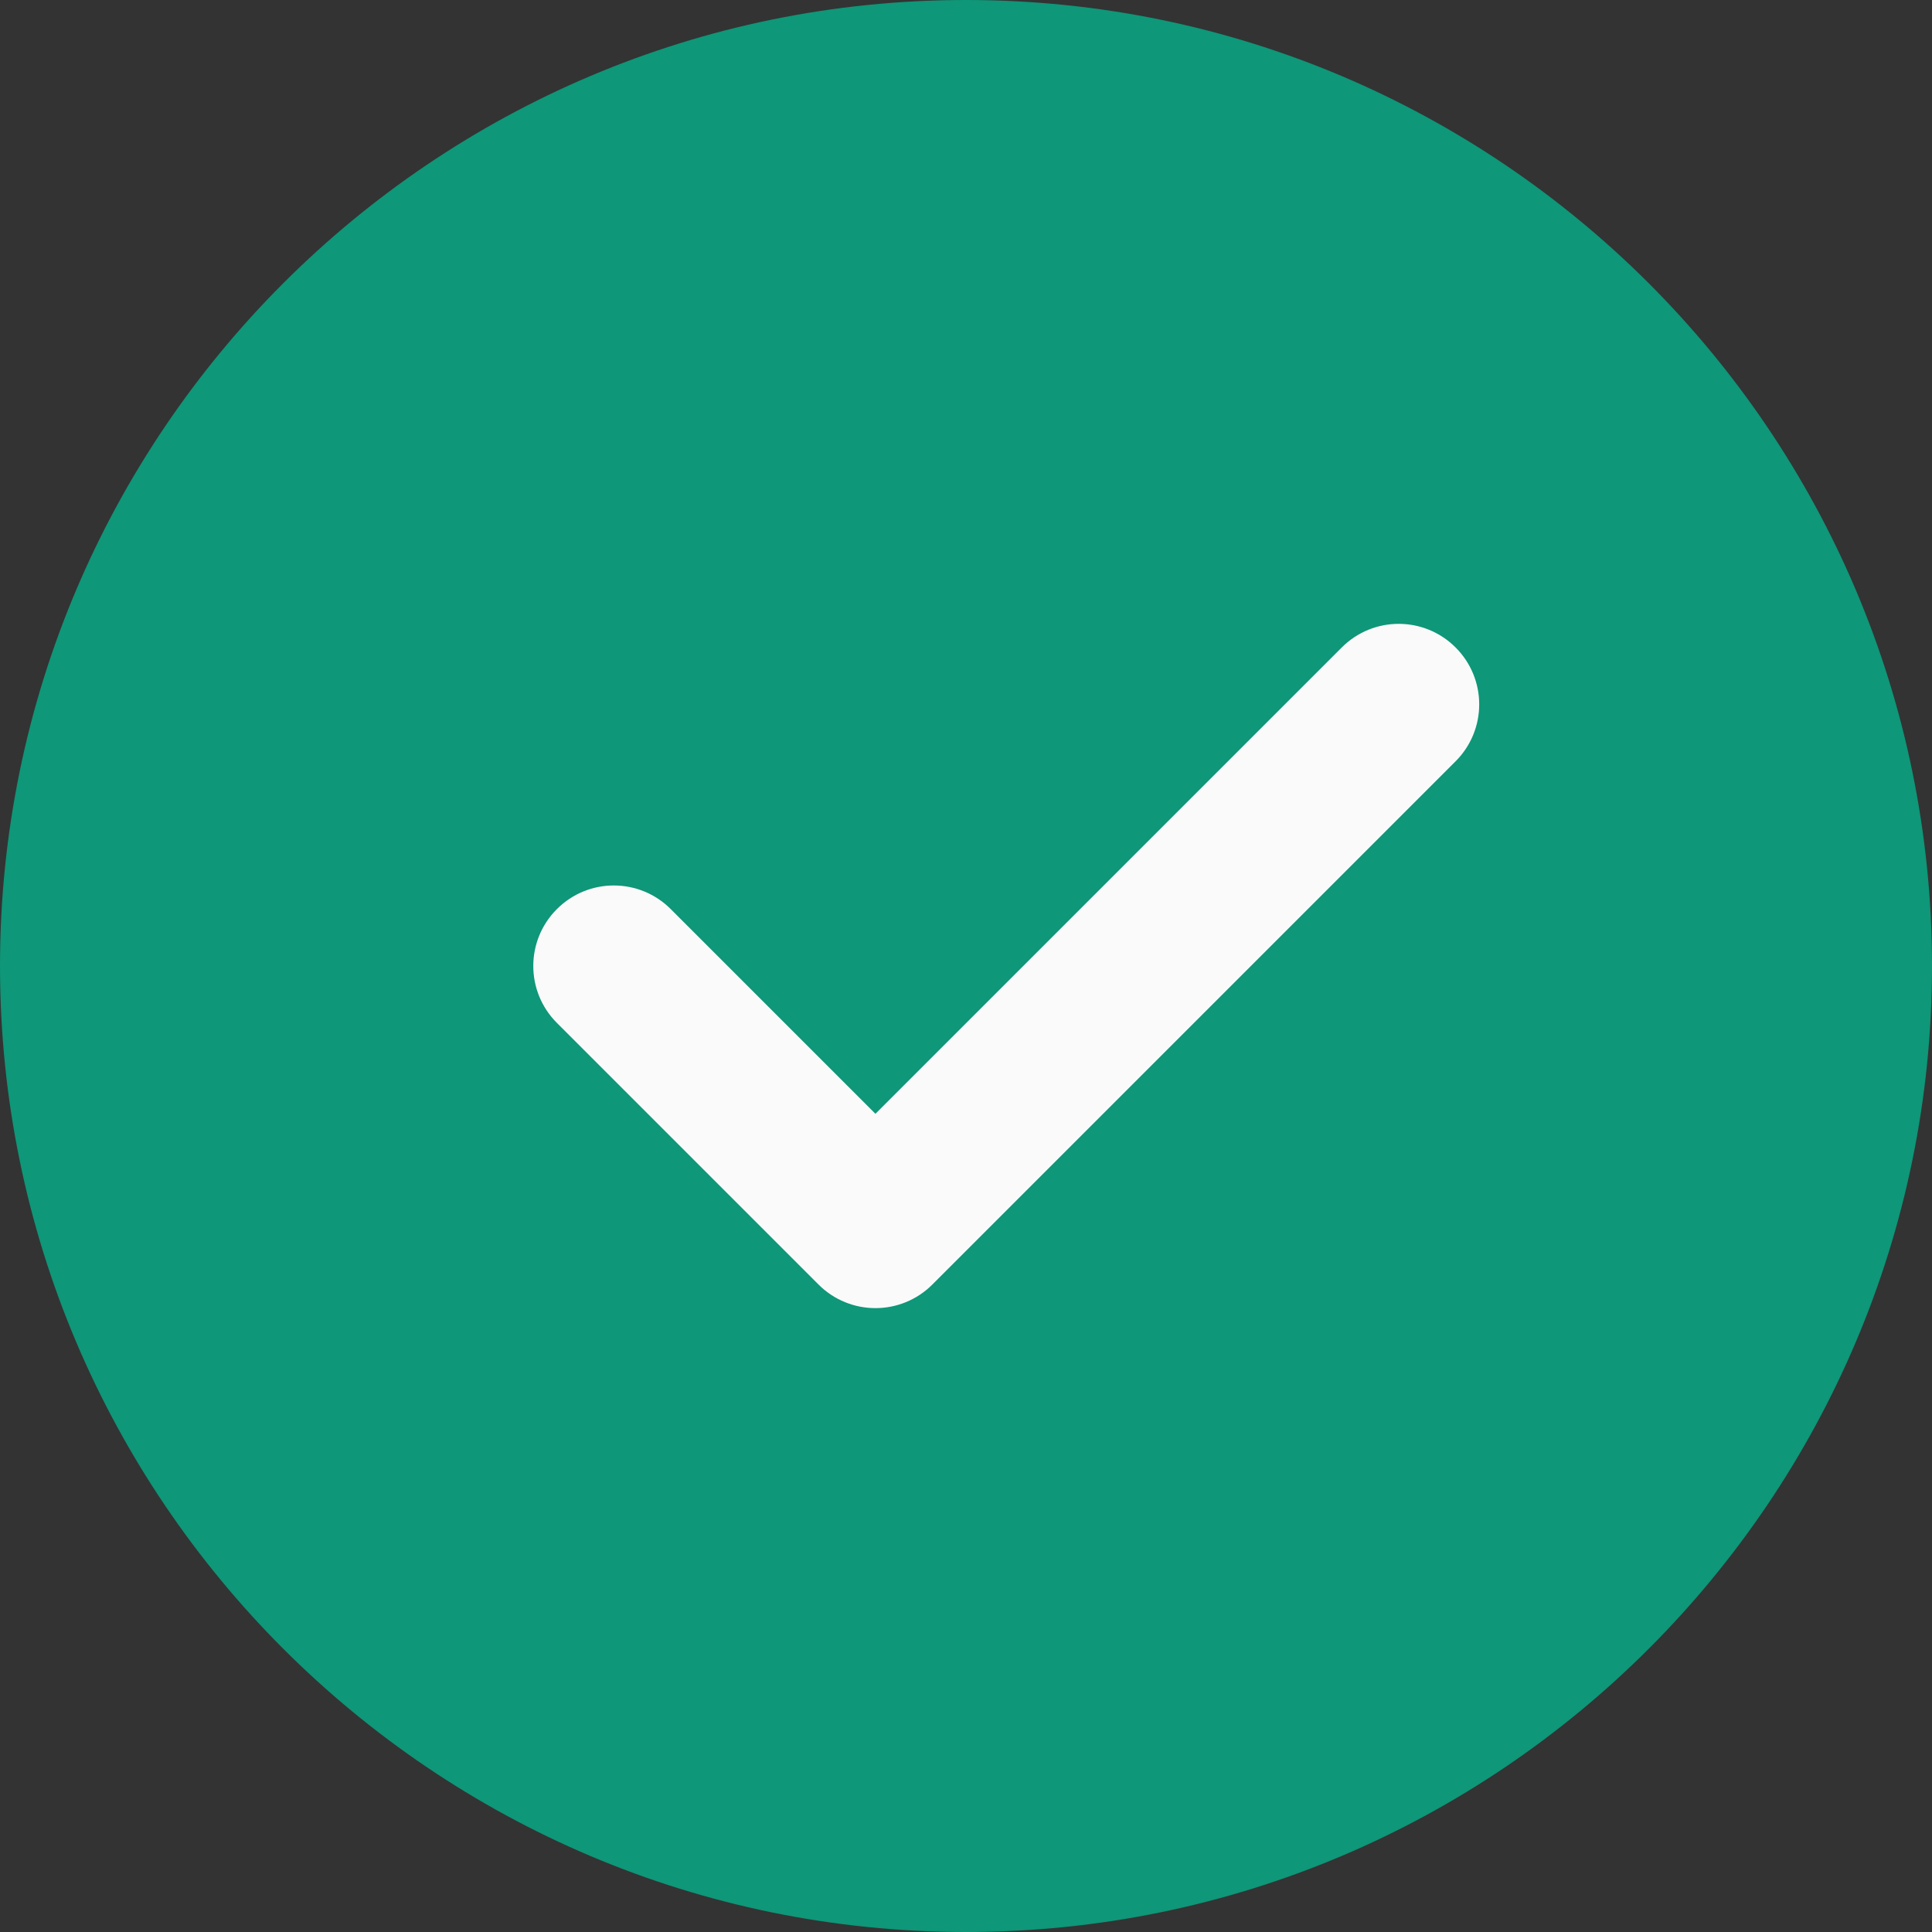 <svg width="24" height="24" viewBox="0 0 24 24" fill="none" xmlns="http://www.w3.org/2000/svg">
<rect x="0" y="0" width="24" height="24" fill="#333333" stroke="none"/>
<path d="M12 0C5.383 0 0 5.383 0 12C0 18.617 5.383 24 12 24C18.617 24 24 18.617 24 12C24 5.383 18.617 0 12 0Z" fill="#0E9778"/>
<path d="M18.082 9.457L11.582 15.957C11.387 16.152 11.131 16.25 10.875 16.25C10.619 16.25 10.363 16.152 10.168 15.957L6.918 12.707C6.527 12.316 6.527 11.684 6.918 11.293C7.309 10.902 7.941 10.902 8.332 11.293L10.875 13.836L16.668 8.043C17.059 7.652 17.691 7.652 18.082 8.043C18.473 8.434 18.473 9.066 18.082 9.457Z" fill="#FAFAFA"/>
</svg>
